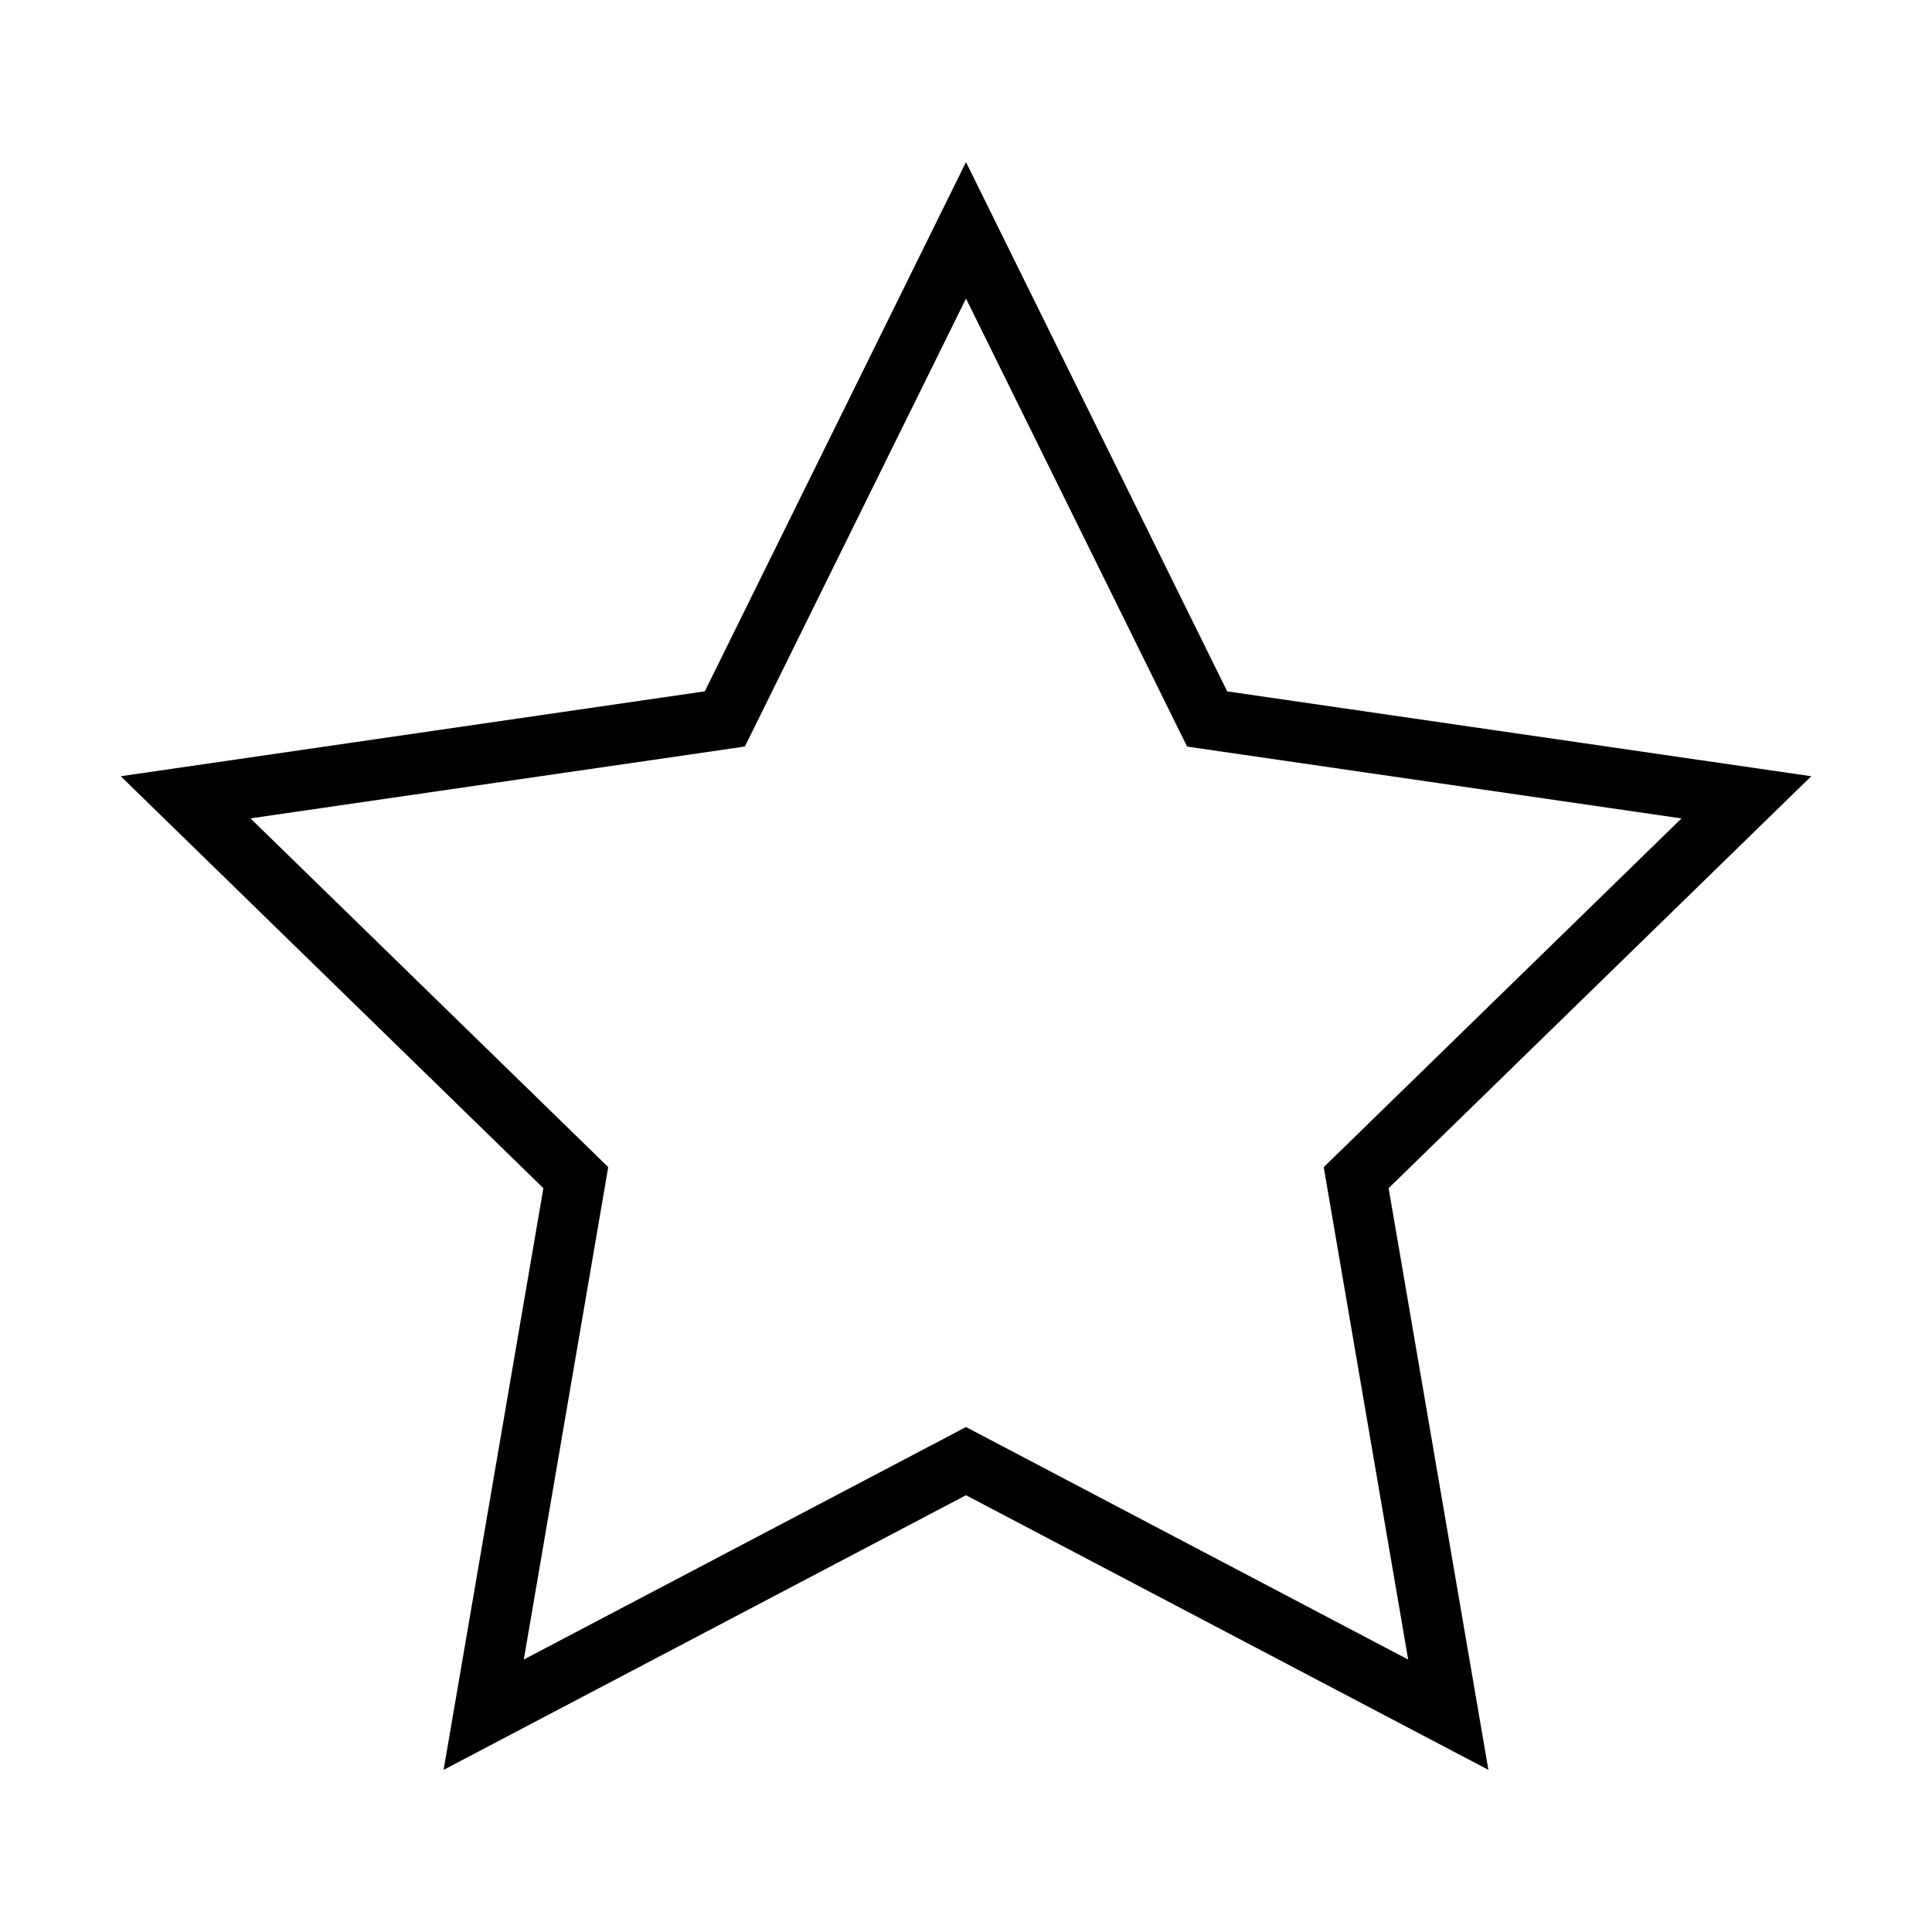<?xml version="1.0" encoding="utf-8"?>
<!-- Generator: Adobe Illustrator 23.0.0, SVG Export Plug-In . SVG Version: 6.00 Build 0)  -->
<svg version="1.2" baseProfile="tiny" id="レイヤー_1"
	 xmlns="http://www.w3.org/2000/svg" xmlns:xlink="http://www.w3.org/1999/xlink" x="0px" y="0px" viewBox="0 0 512 512"
	 xml:space="preserve">
<path d="M256,79.12l58.59,118.73l131.02,19.04l-94.81,92.42l22.38,130.49L256,378.18l-117.19,61.61l22.38-130.49l-94.81-92.42
	l131.02-19.04L256,79.12 M256,42.96l-69.22,140.25L32,205.71l112,109.17l-26.44,154.15L256,396.25l138.44,72.78L368,314.88
	l112-109.17l-154.78-22.49L256,42.96L256,42.96z"/>
</svg>

